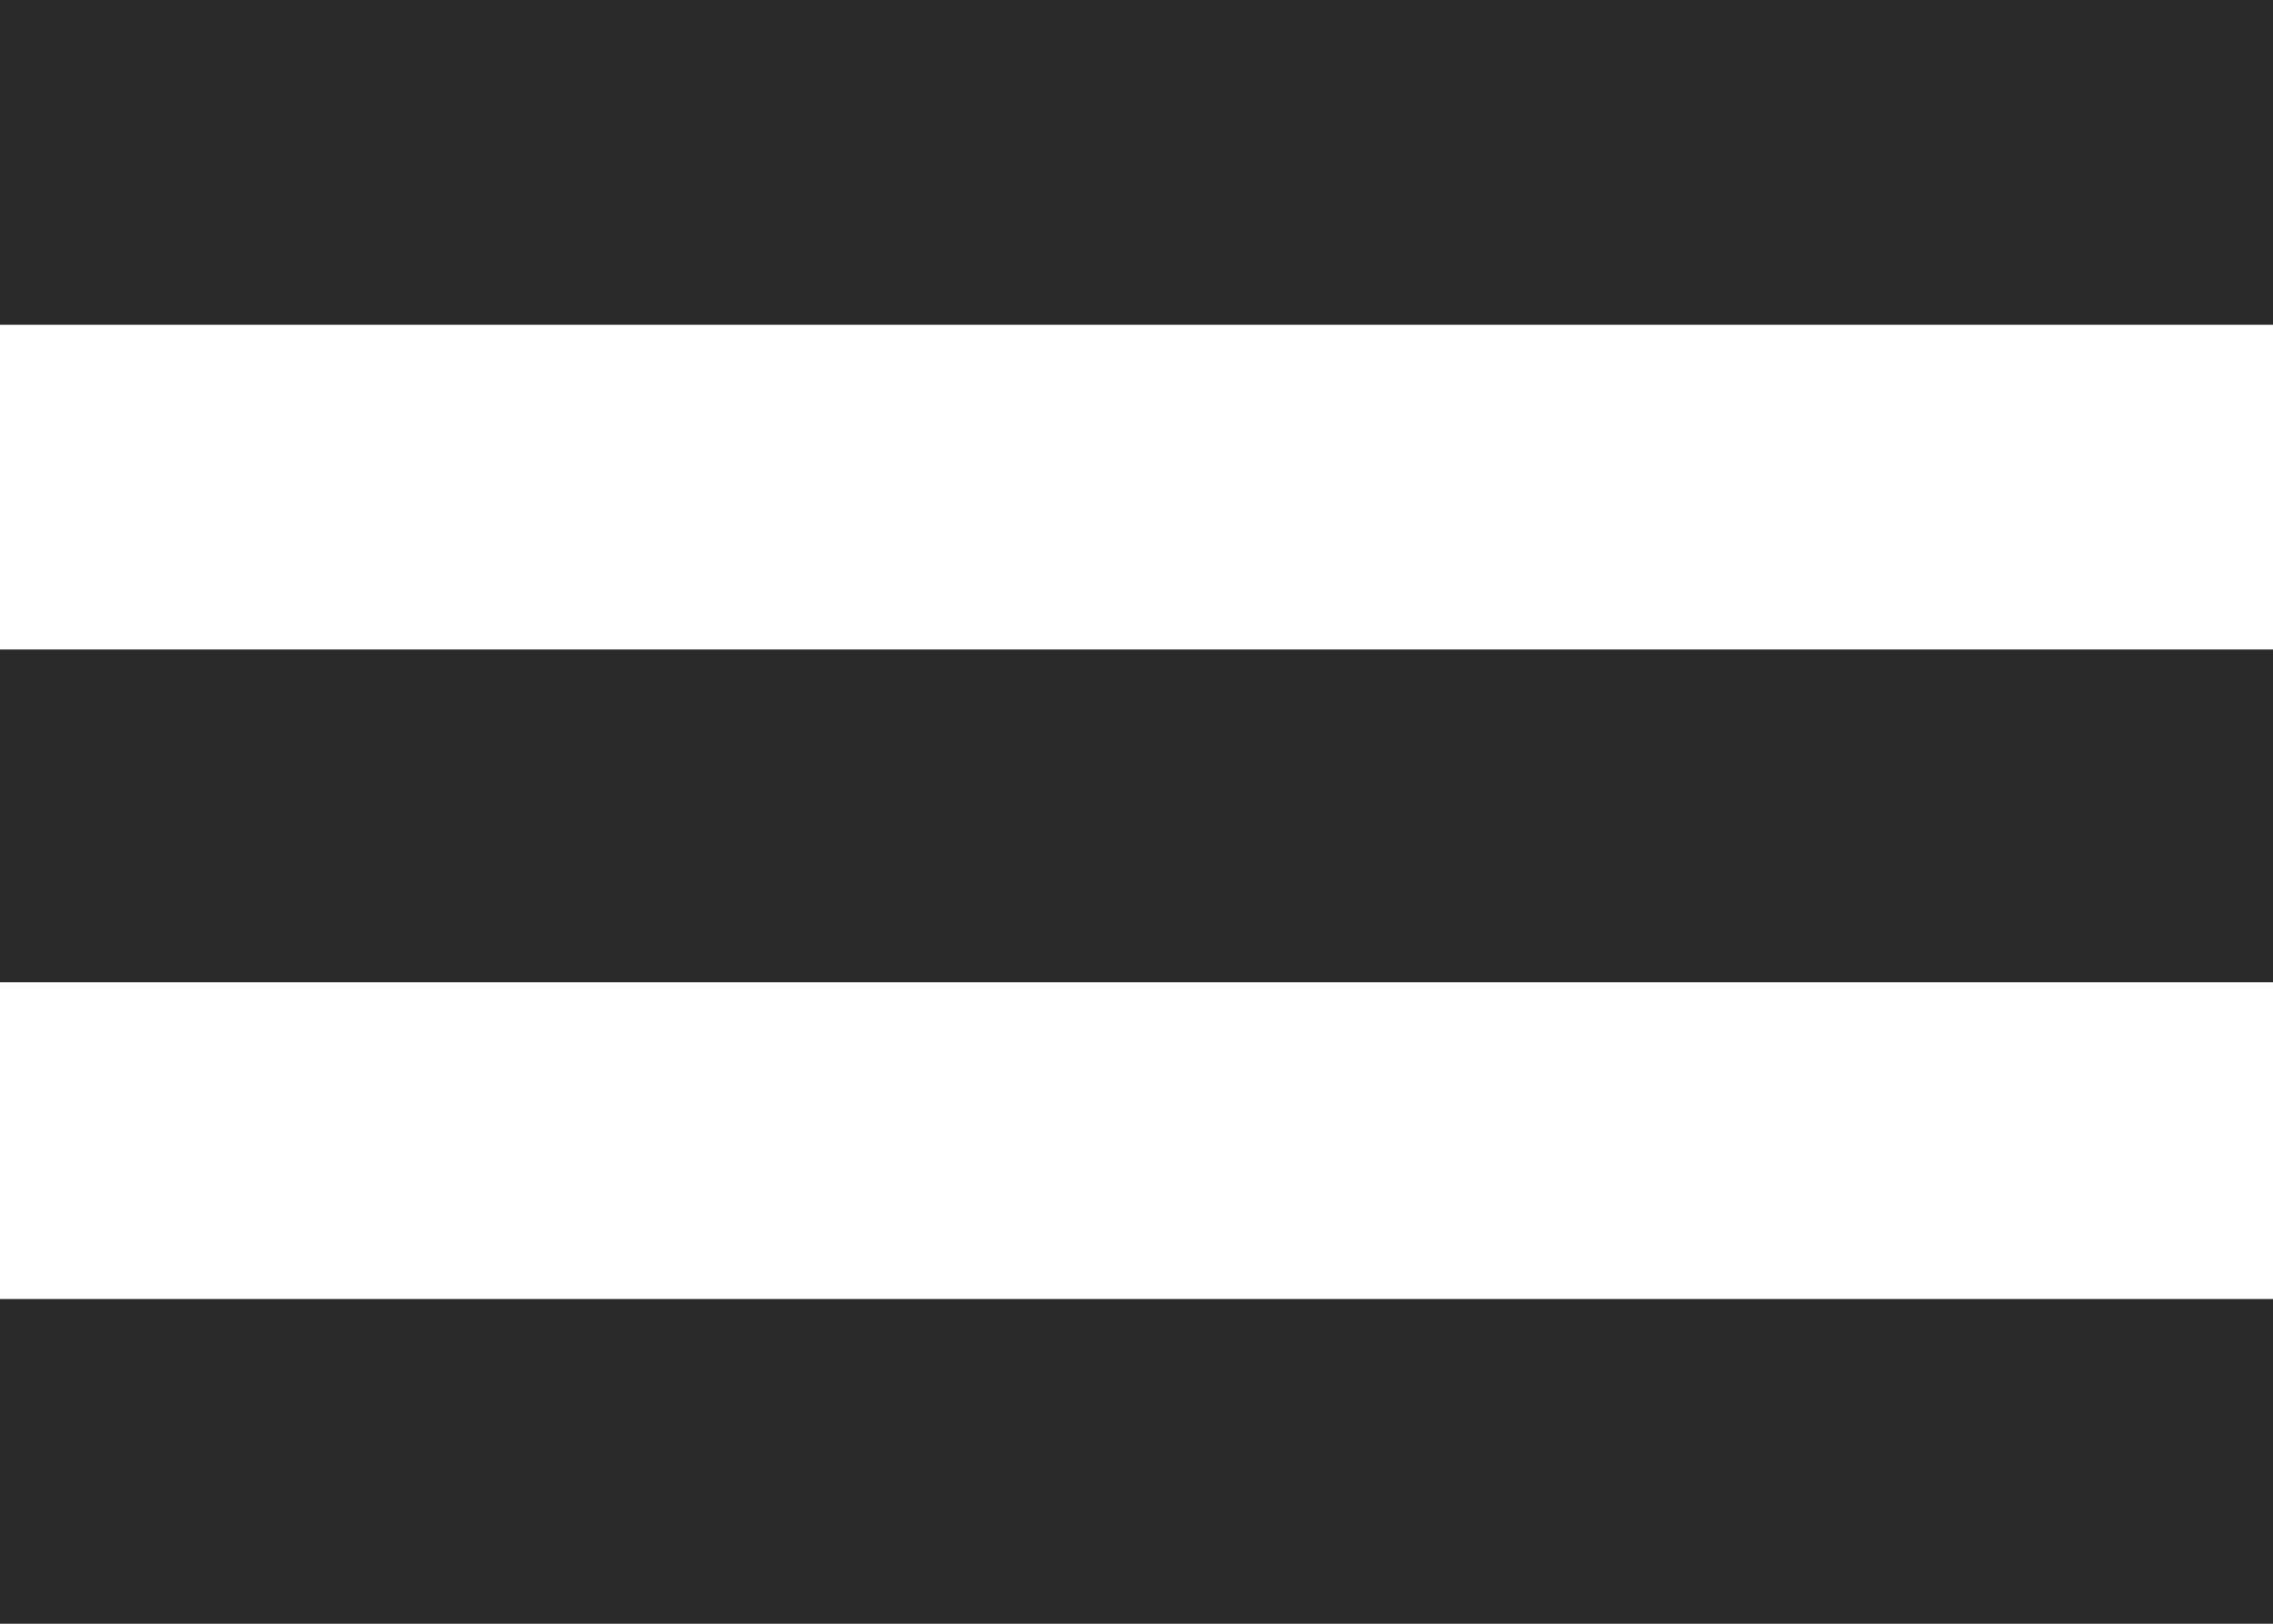 <svg width="28" height="20" viewBox="0 0 28 20" fill="none" xmlns="http://www.w3.org/2000/svg">
<path d="M0 0H28V4H0V0Z" fill="#2A2A2A"/>
<path d="M0 8H28V12.099H0V8Z" fill="#2A2A2A"/>
<path d="M0 16H28V20H0V16Z" fill="#2A2A2A"/>
</svg>
